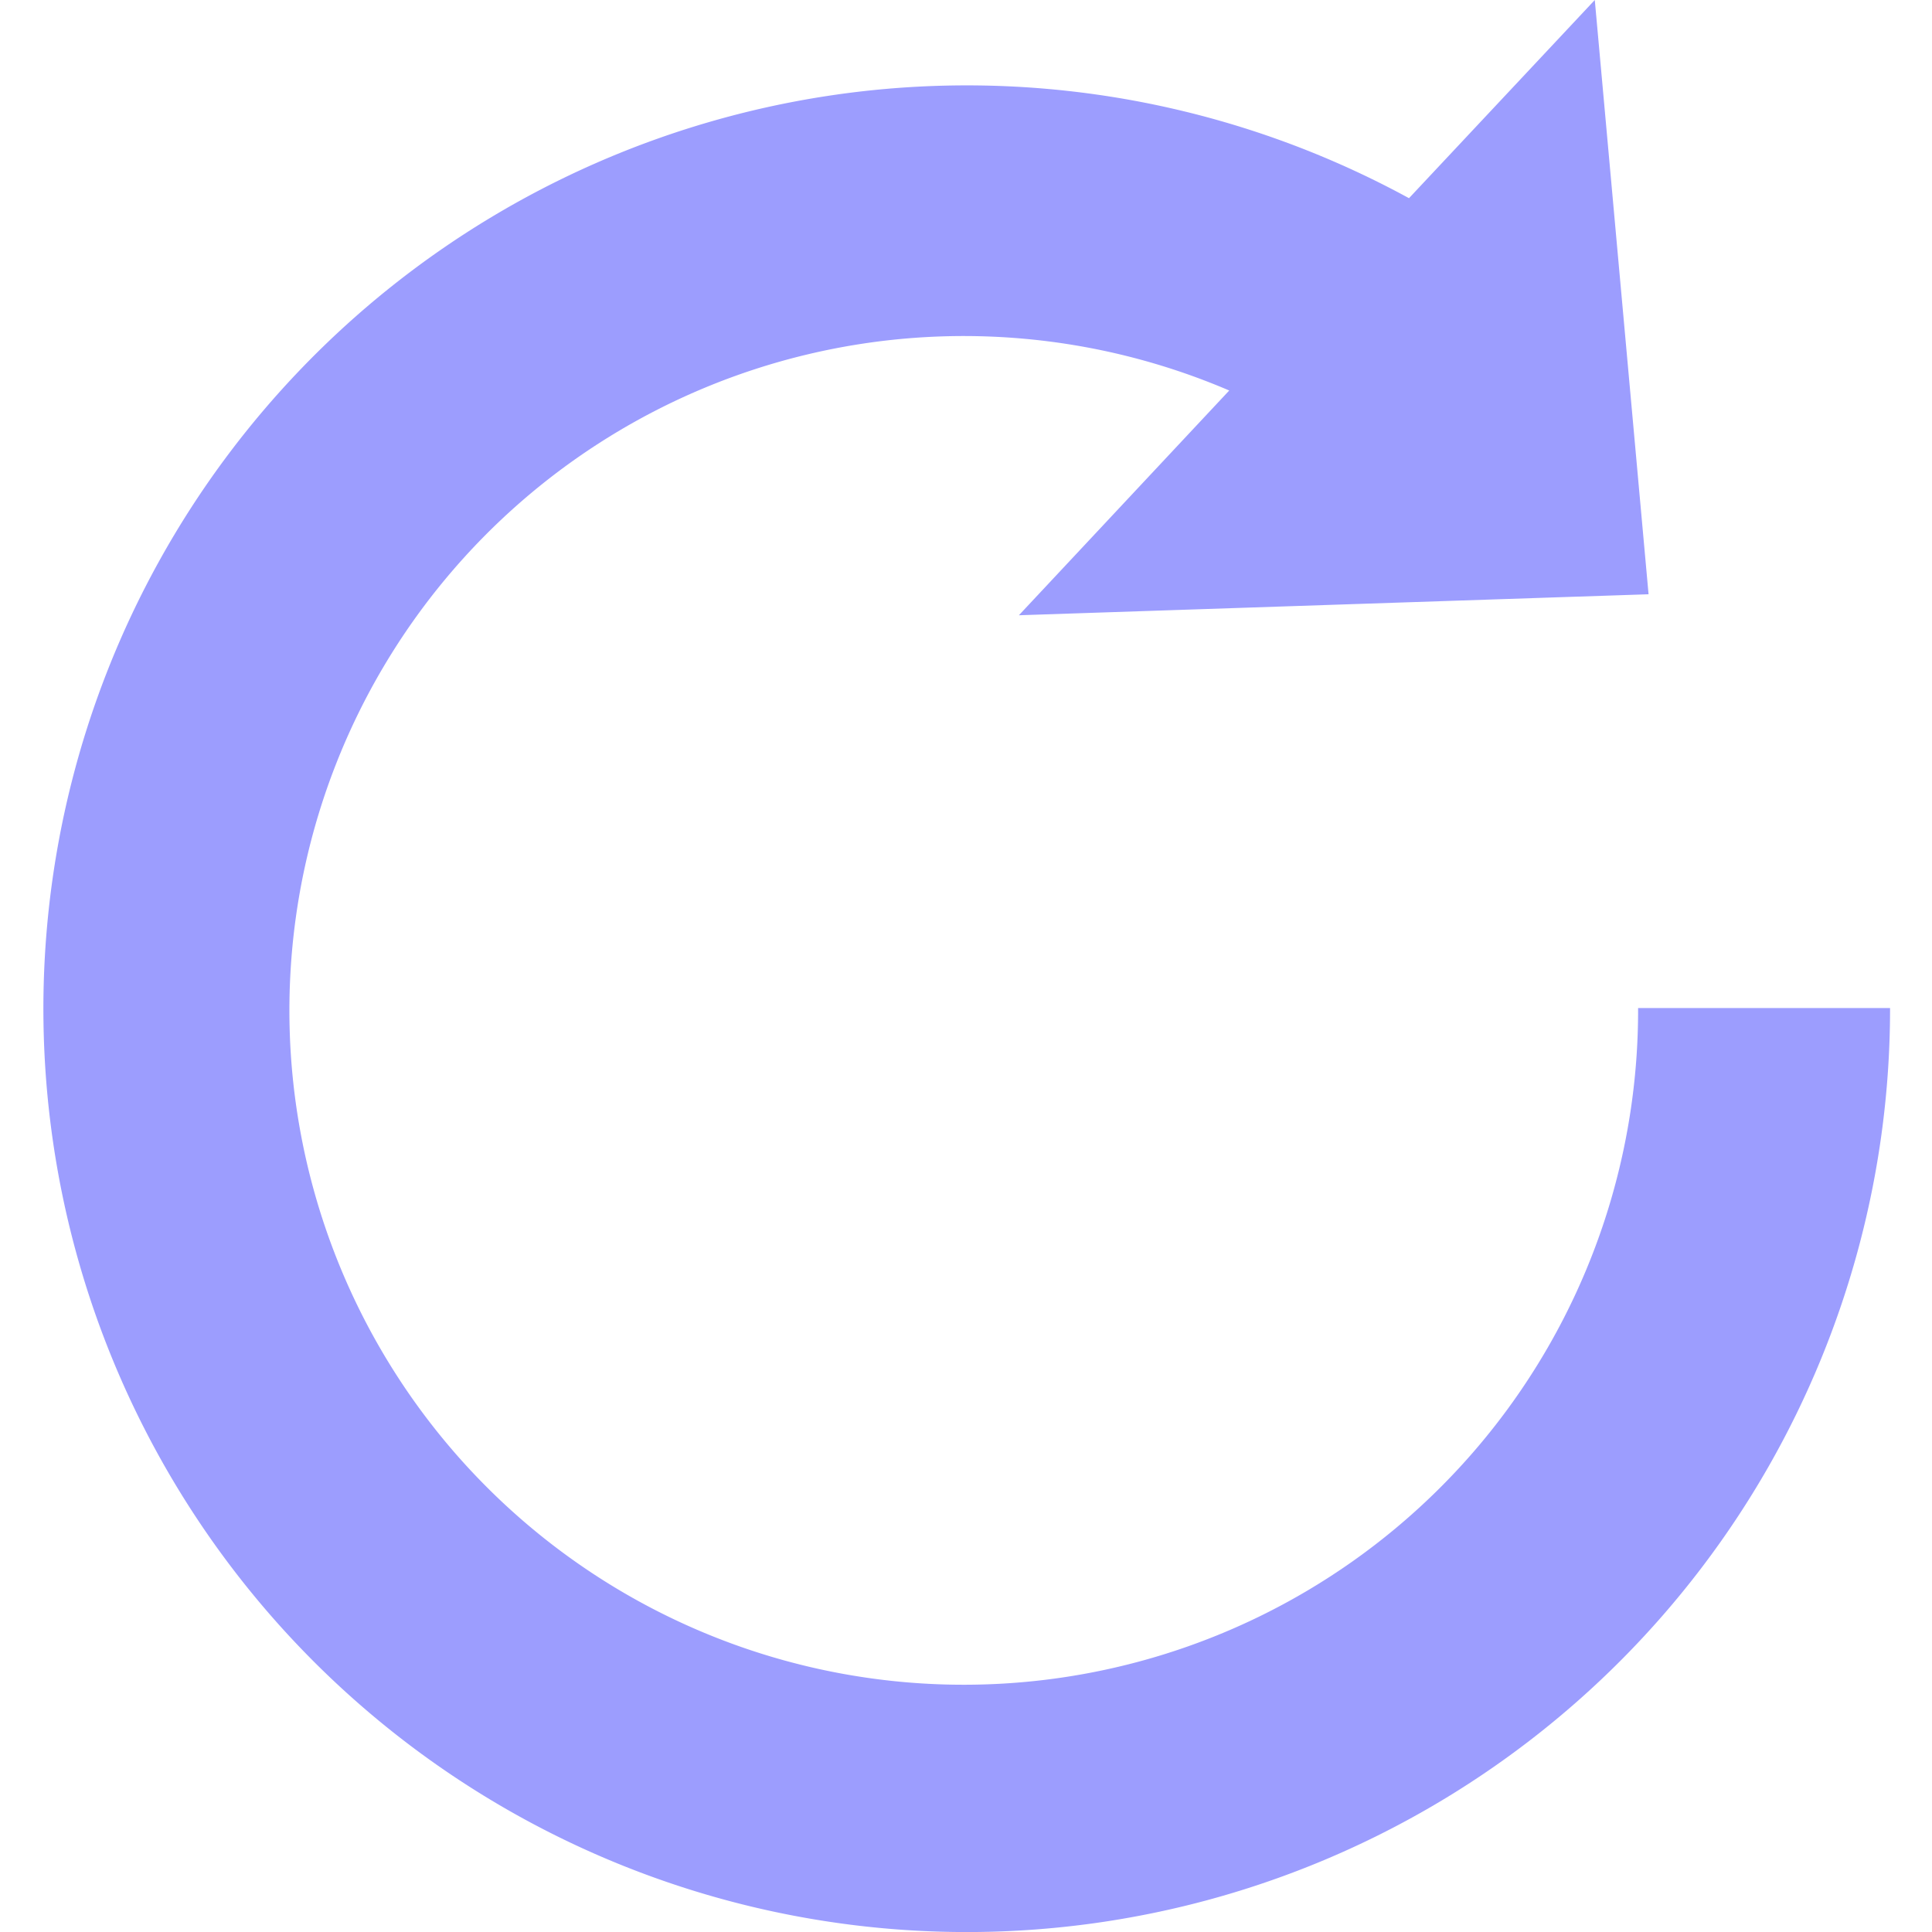 <svg xmlns="http://www.w3.org/2000/svg" xmlns:xlink="http://www.w3.org/1999/xlink" width="24" height="24" viewBox="0 0 24 24">
  <defs>
    <clipPath id="clip-path">
      <rect id="Rectangle_19170" data-name="Rectangle 19170" width="24" height="24" transform="translate(18585 106)" fill="#fff"/>
    </clipPath>
  </defs>
  <g id="Mask_Group_630" data-name="Mask Group 630" transform="translate(-18585 -106)" clip-path="url(#clip-path)">
    <path id="icons8_reset_3" d="M20.87,12.522a8.377,8.377,0,1,1-5.079-7.671L13.178,7.643,21,7.382,20.332,0,18.024,2.462A11.47,11.47,0,1,0,24,12.522Z" transform="translate(18584.479 106)" fill="#9c9dfe" fill-rule="evenodd"/>
  </g>
</svg>

